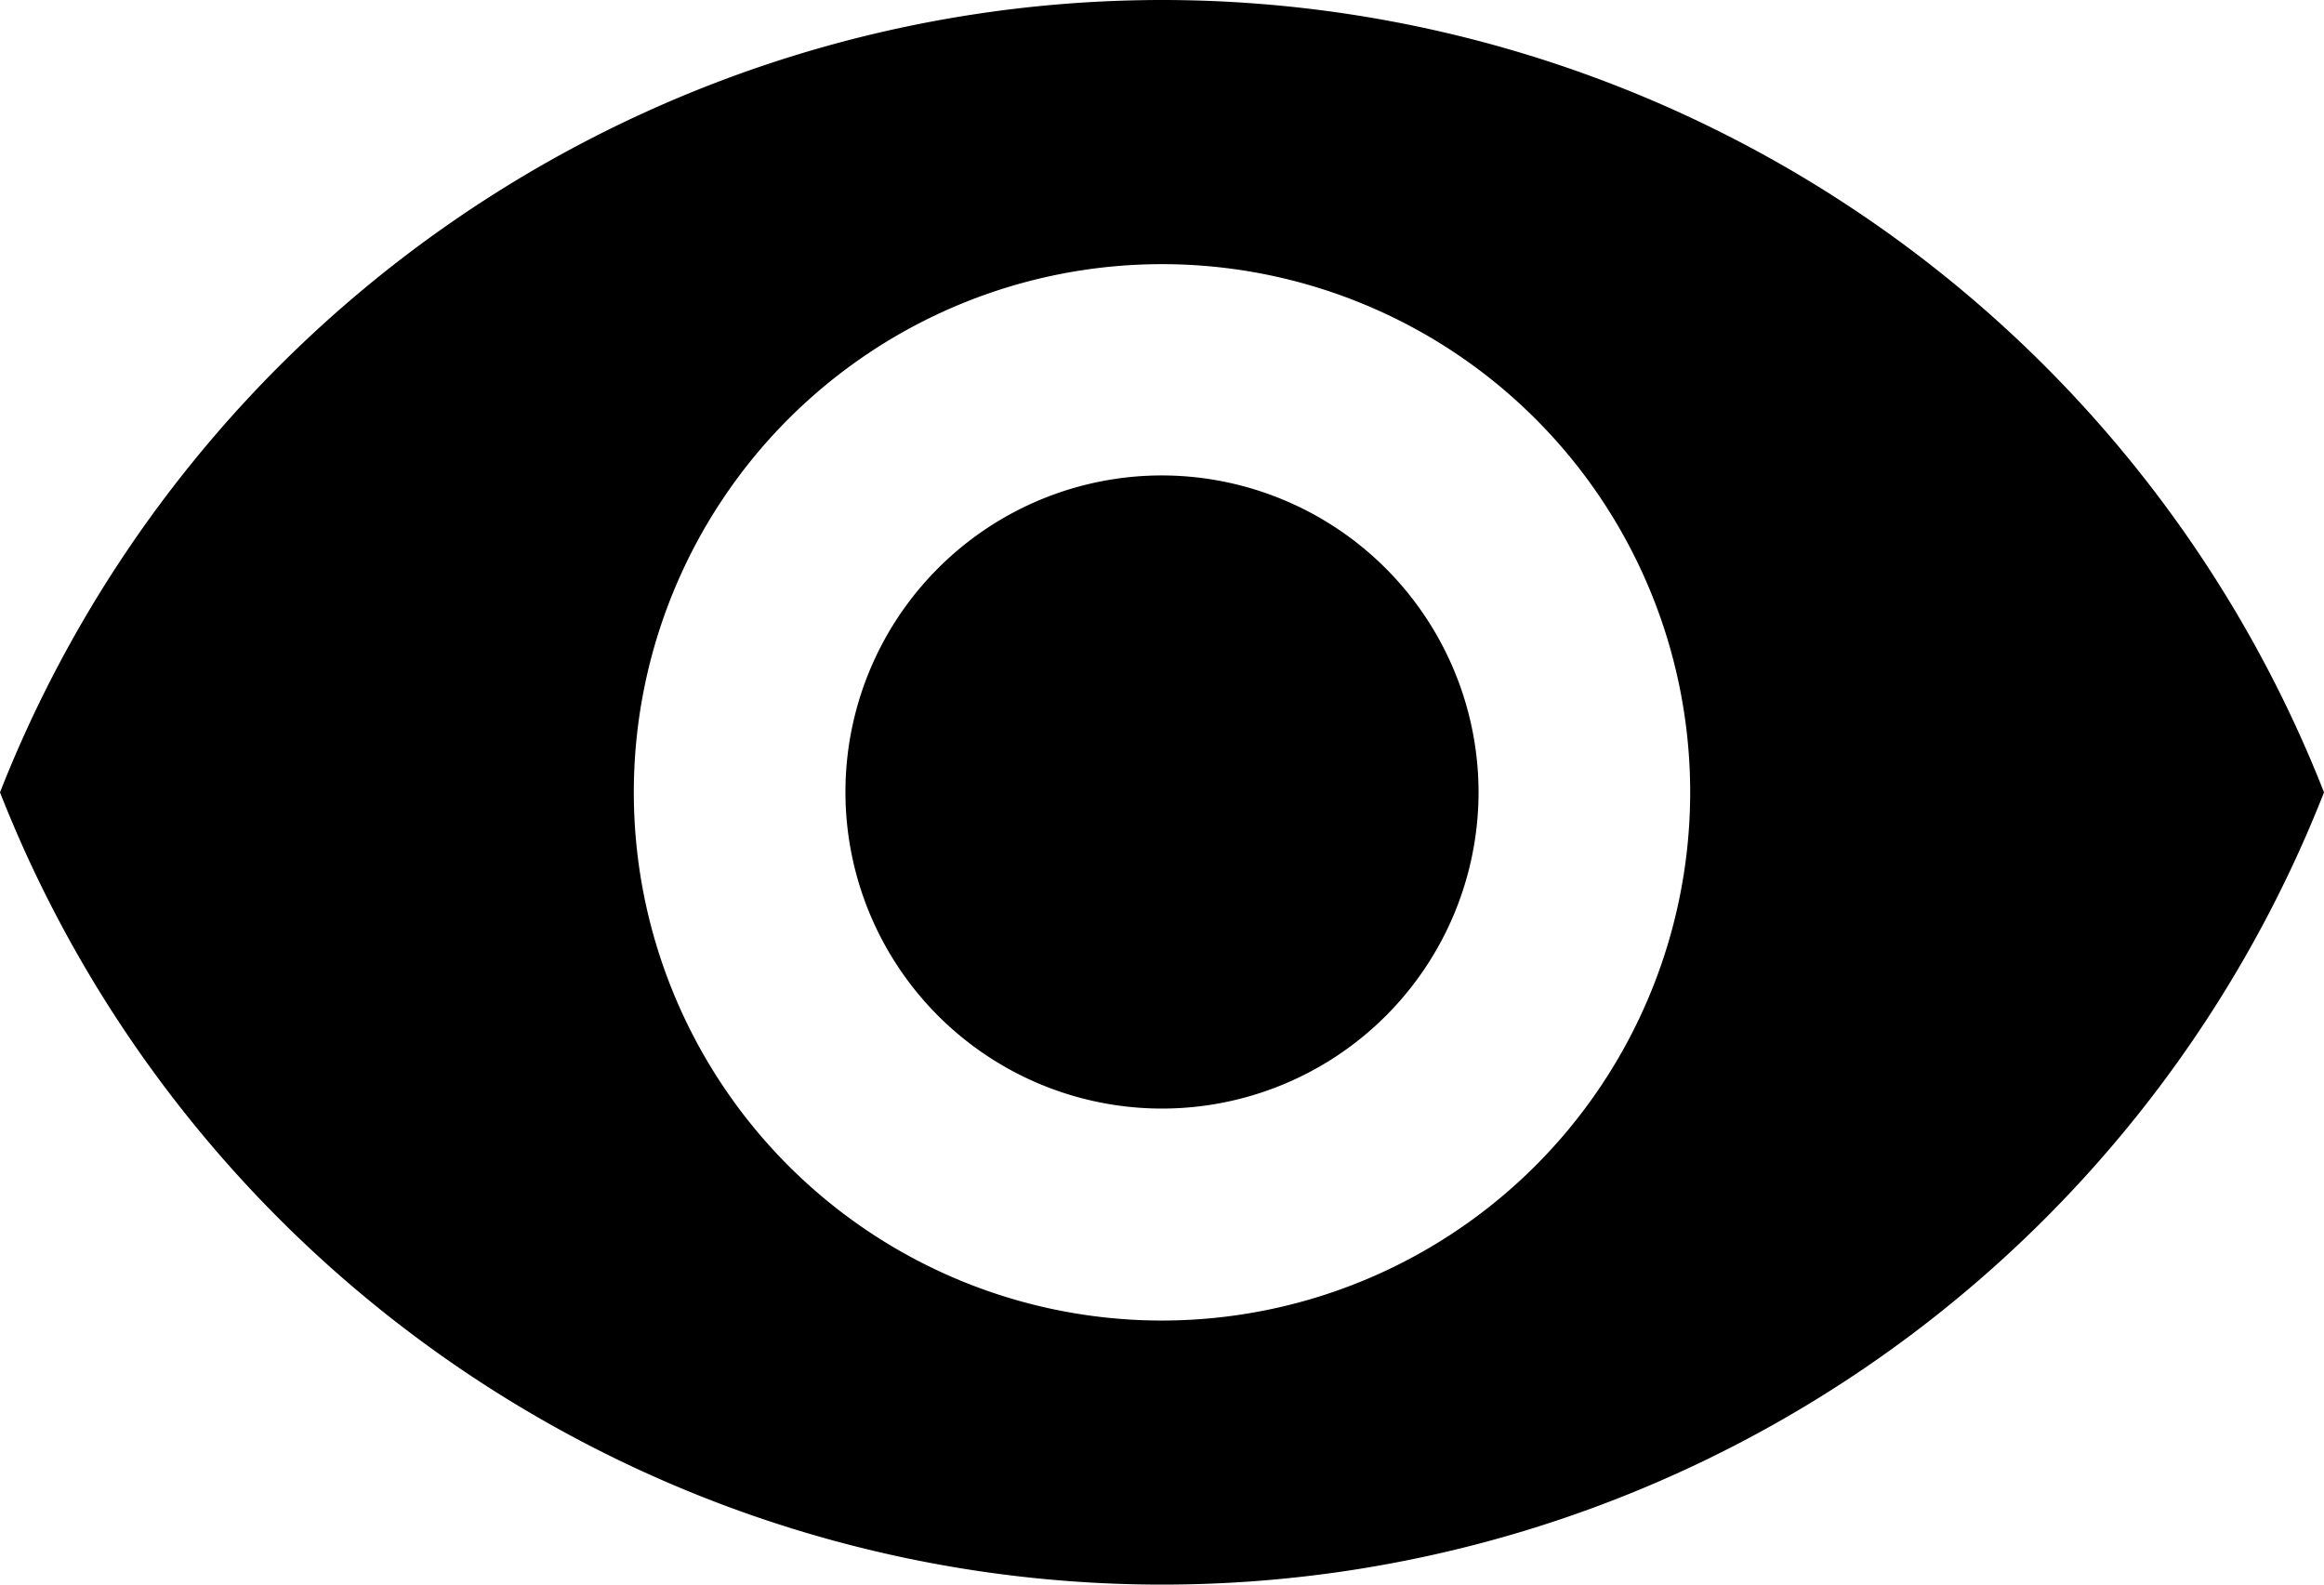 <svg xmlns="http://www.w3.org/2000/svg" width="19.822" height="13.515" viewBox="0 0 19.822 13.515">
    <g transform="translate(0 -74.667)">
        <g transform="translate(0 74.667)">
            <path d="M173.37,170.667a2.7,2.7,0,1,0,2.7,2.7A2.705,2.705,0,0,0,173.37,170.667Z" transform="translate(-163.459 -166.612)"></path>
            <path d="M9.911,74.667A10.656,10.656,0,0,0,0,81.425a10.647,10.647,0,0,0,19.822,0A10.652,10.652,0,0,0,9.911,74.667Zm0,11.263a4.505,4.505,0,1,1,4.505-4.505A4.507,4.507,0,0,1,9.911,85.93Z" transform="translate(0 -74.667)"></path>
        </g>
    </g>
</svg>